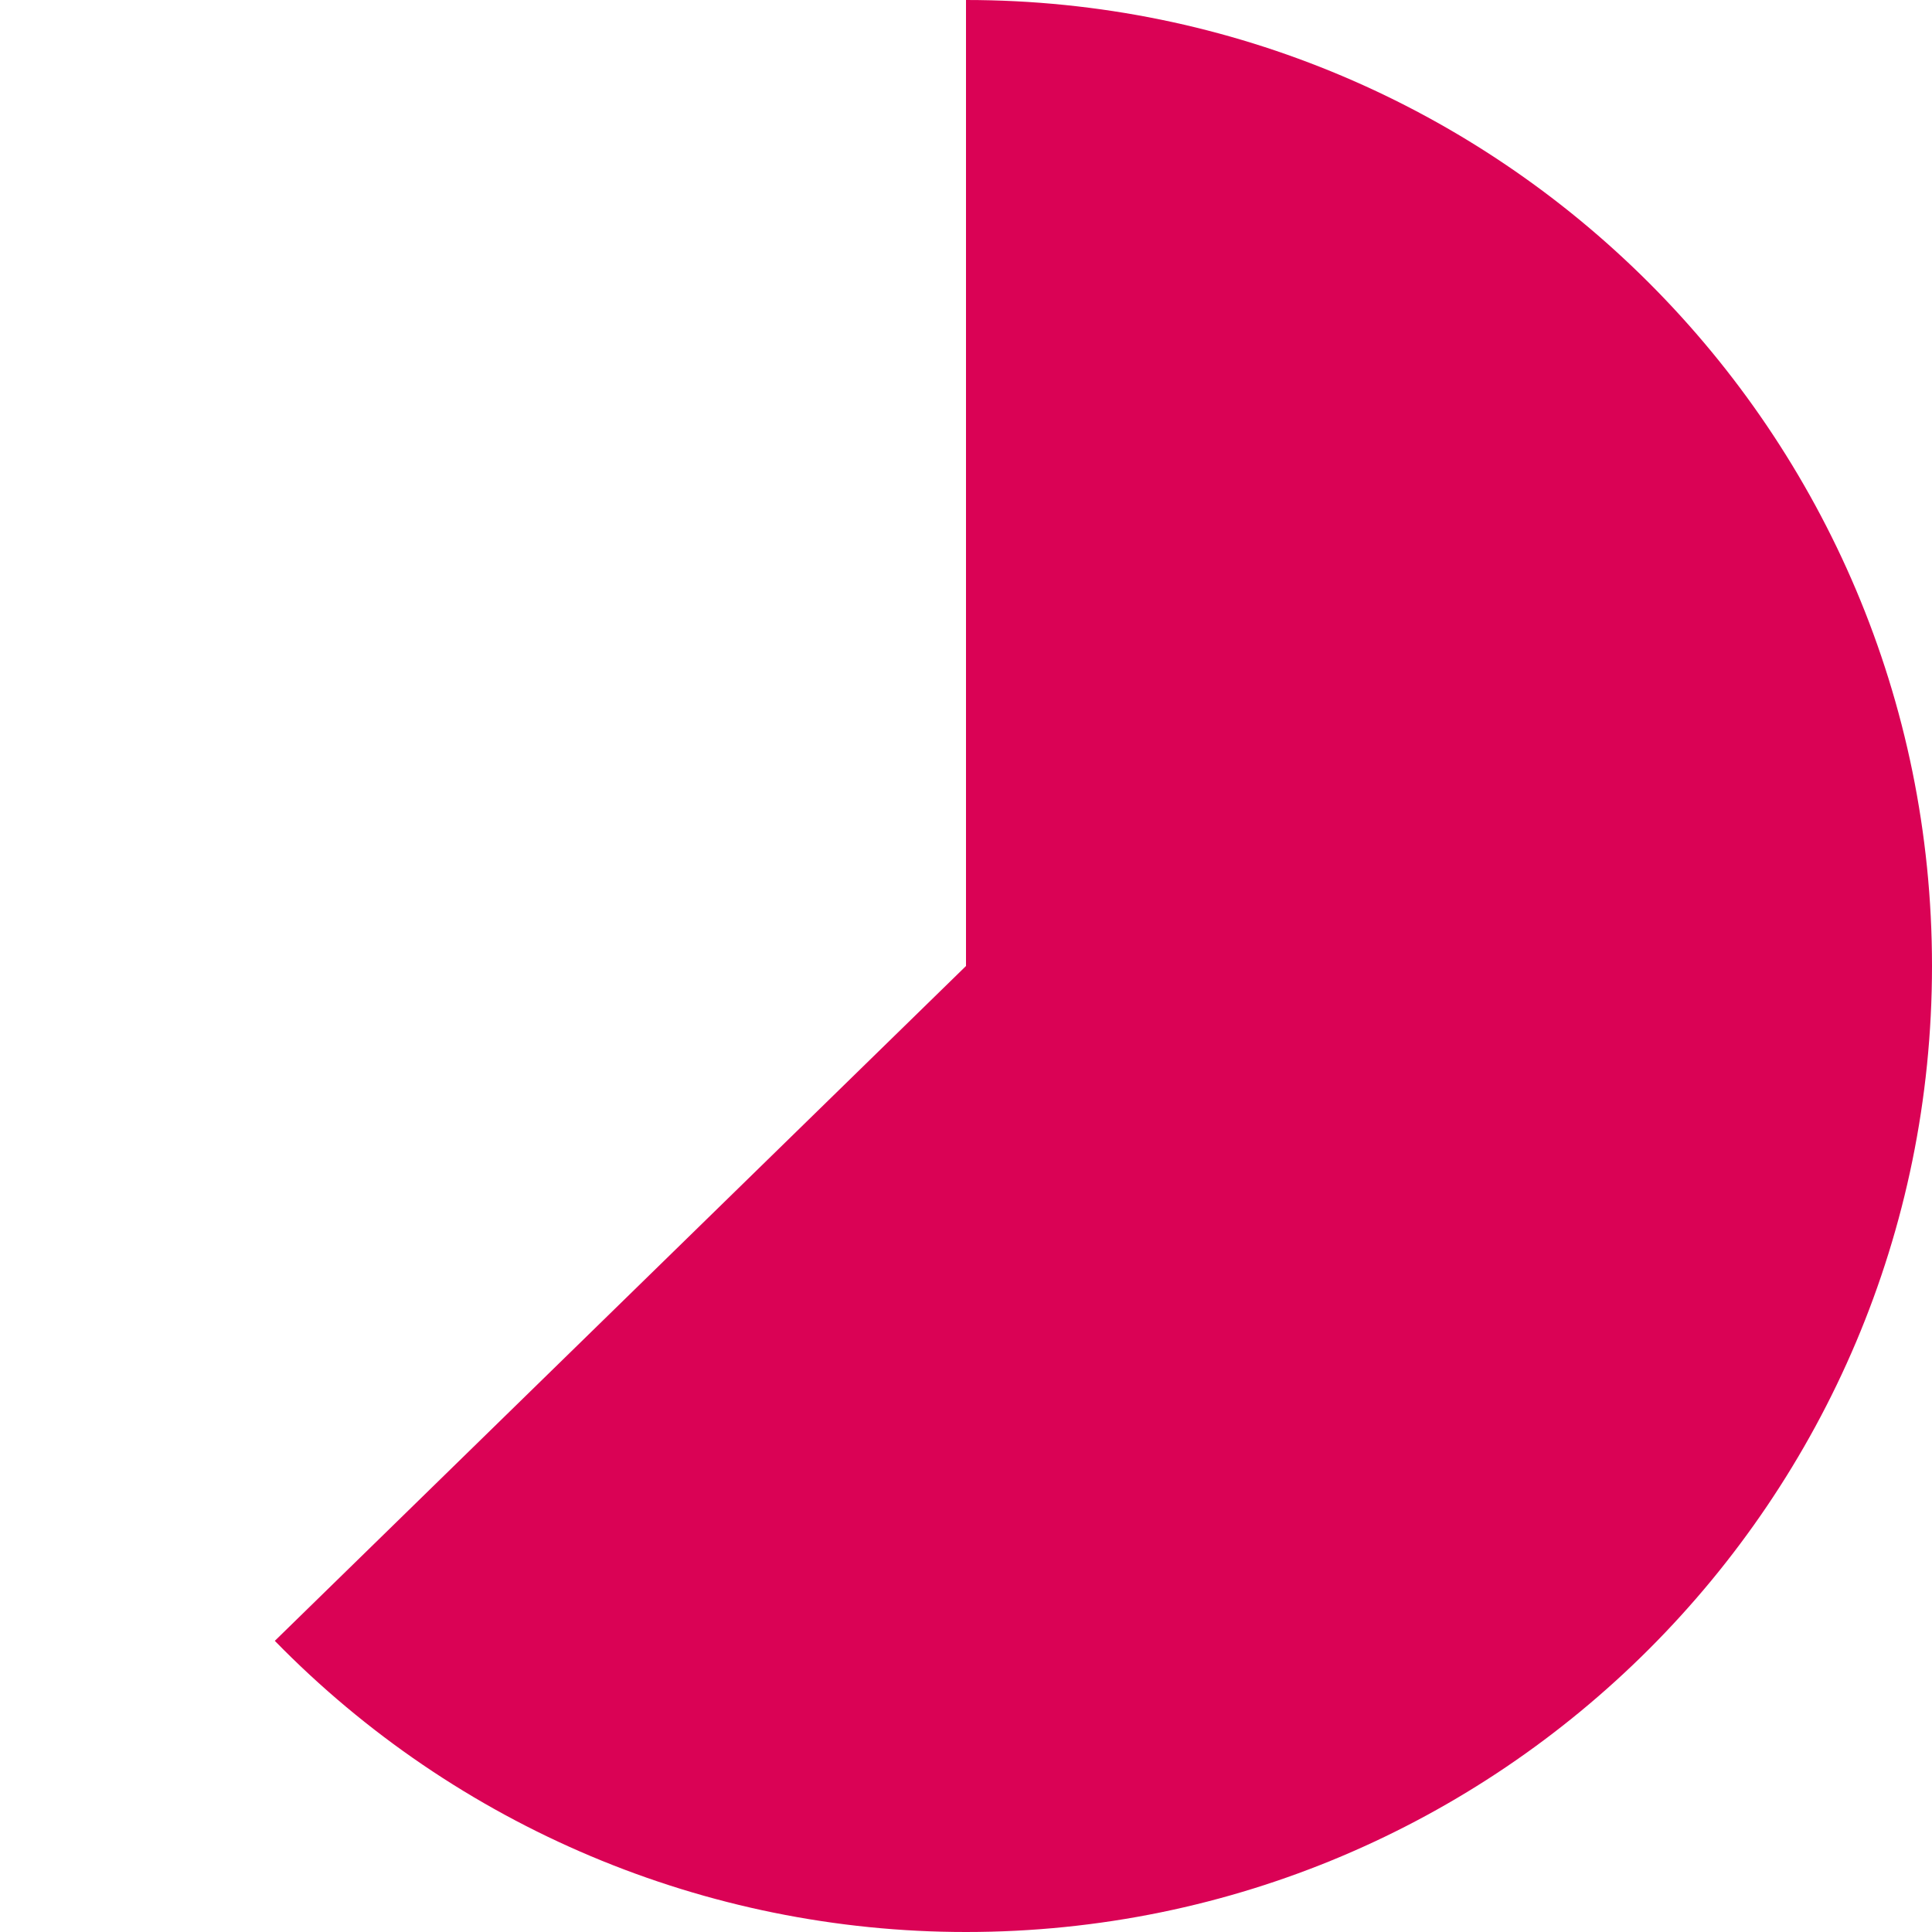 ﻿<?xml version="1.0" encoding="utf-8"?>
<svg version="1.1" xmlns:xlink="http://www.w3.org/1999/xlink" width="70px" height="70px" xmlns="http://www.w3.org/2000/svg">
  <g transform="matrix(1 0 0 1 -452 -579 )">
    <path d="M 487 579  C 506.33 579  522 594.67  522 614  C 522 633.33  506.33 649  487 649  C 477.572 649  468.544 645.197  461.957 638.451  L 487 614  L 487 579  Z " fill-rule="nonzero" fill="#da0255" stroke="none" />
  </g>
</svg>